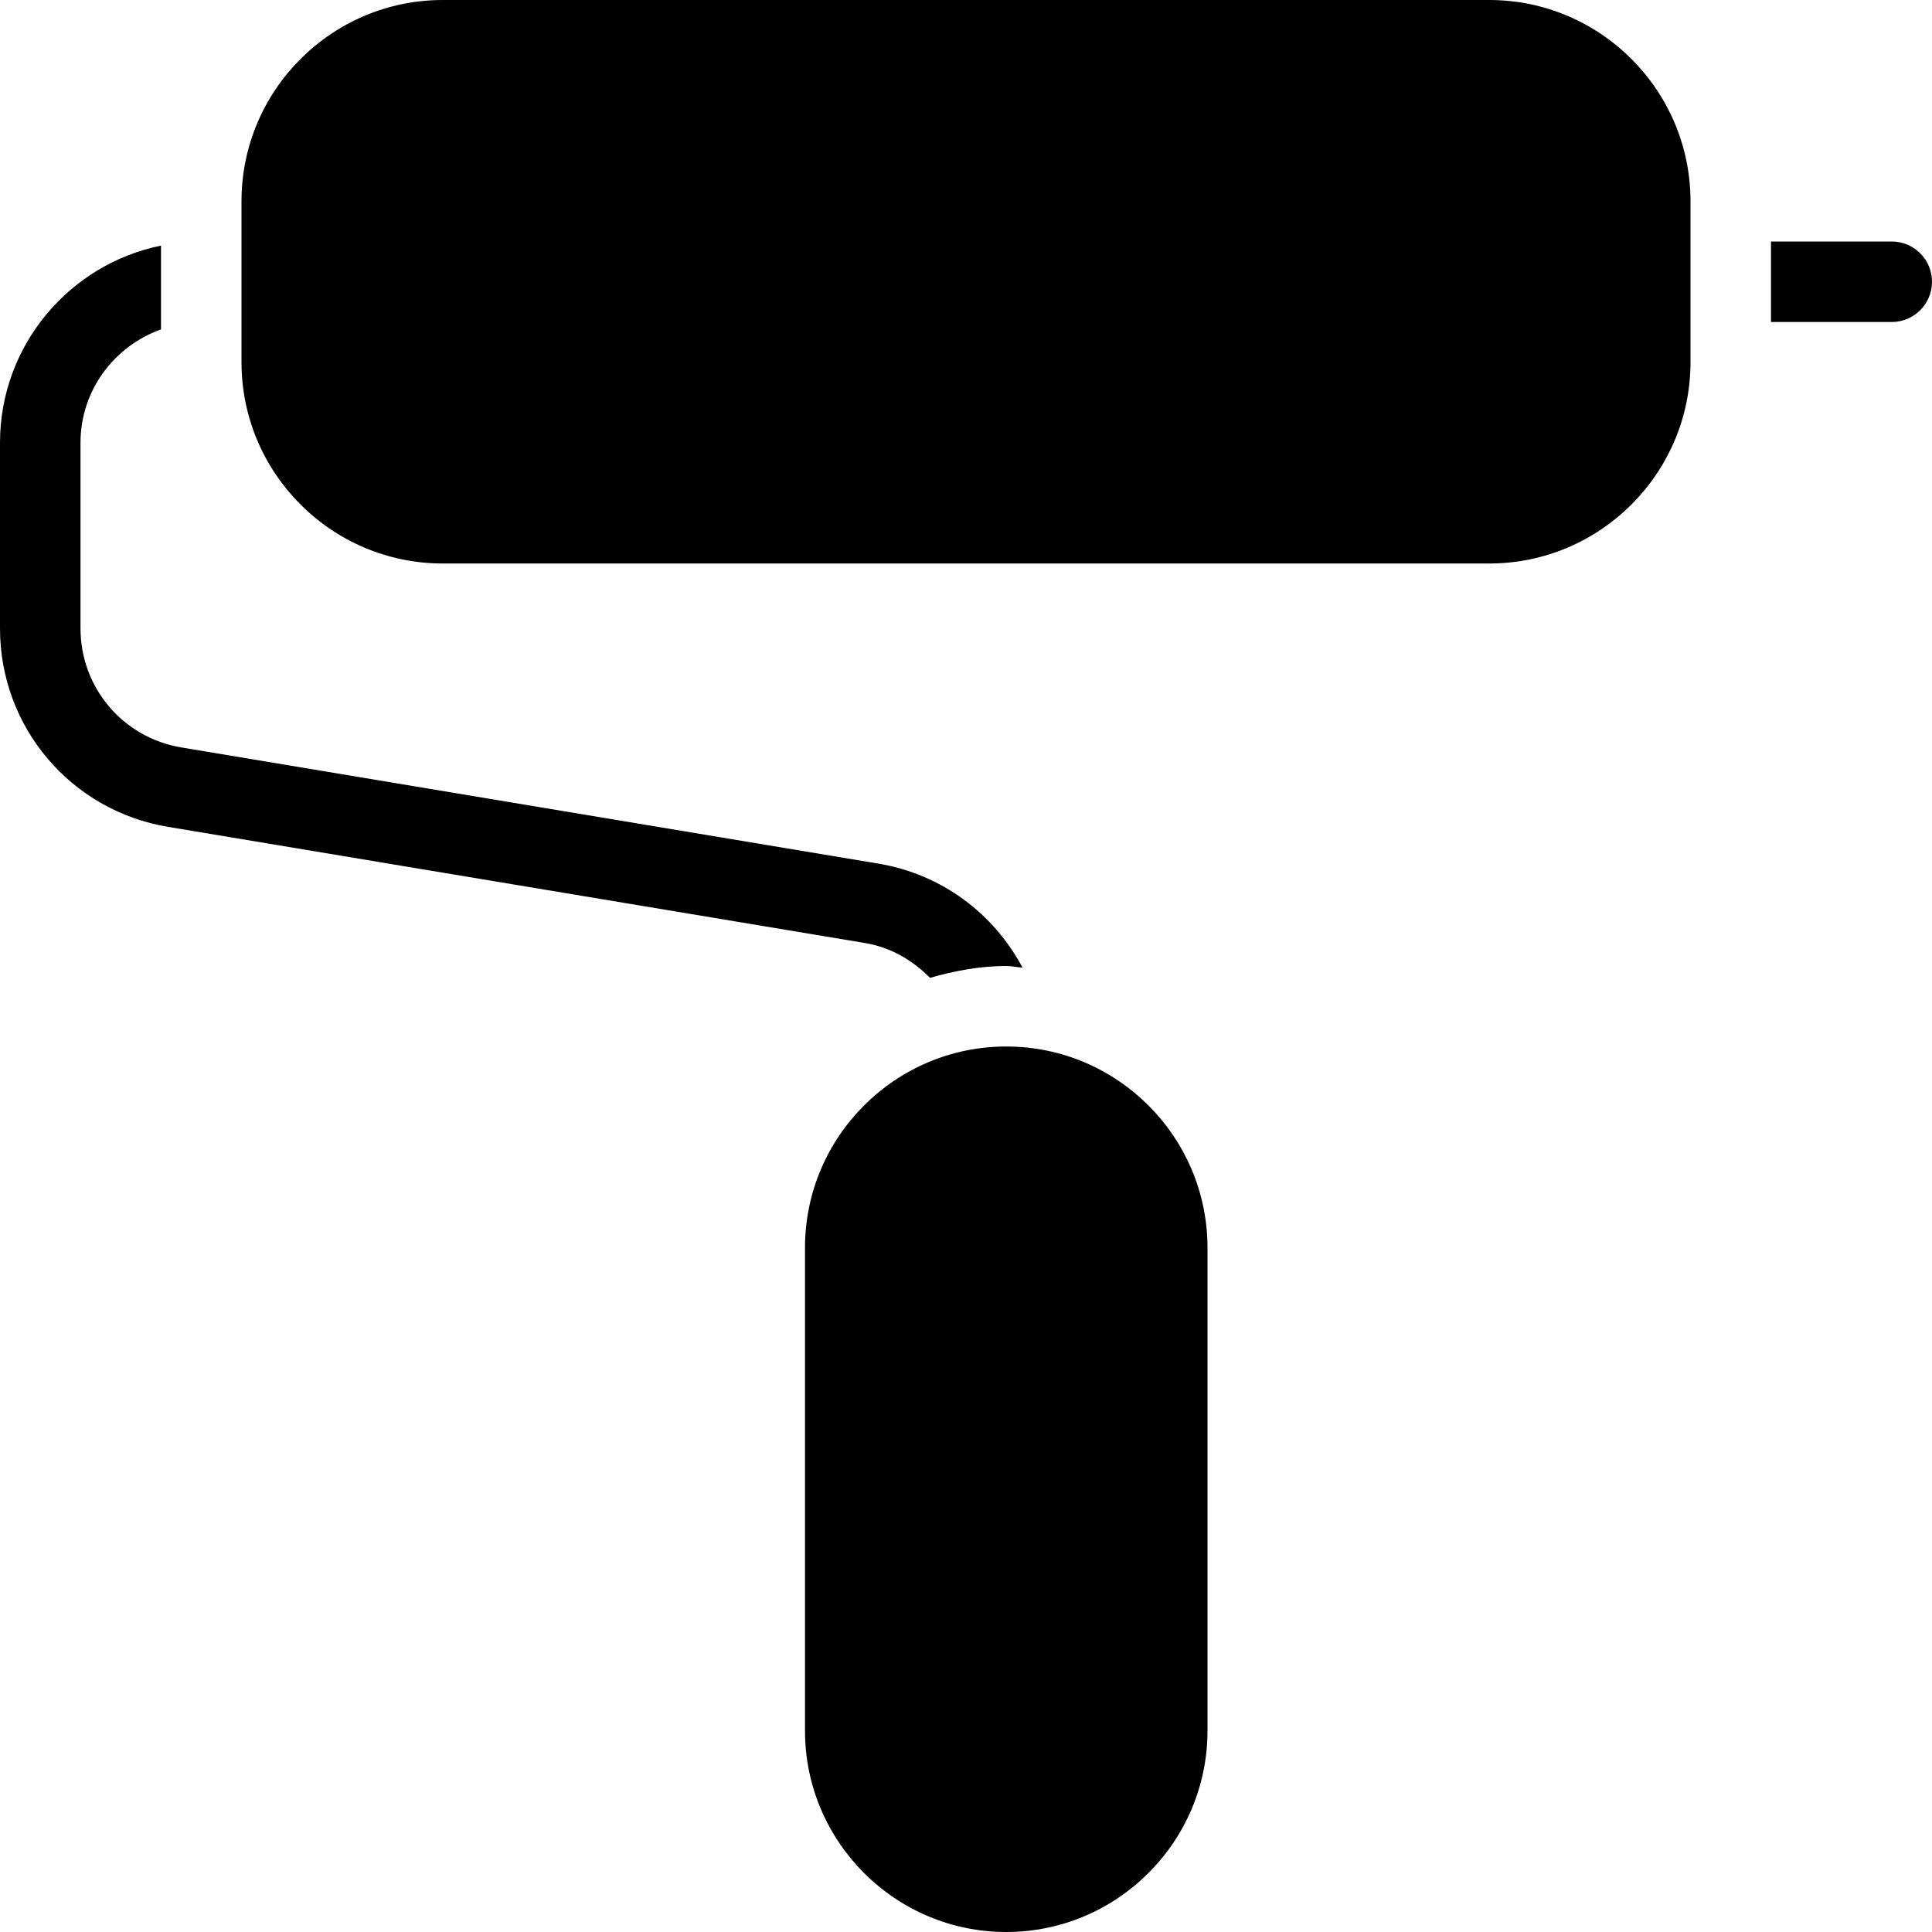 <?xml version="1.0" encoding="iso-8859-1"?>
<!-- Generator: Adobe Illustrator 19.0.0, SVG Export Plug-In . SVG Version: 6.00 Build 0)  -->
<svg version="1.1" id="Layer_1" xmlns="http://www.w3.org/2000/svg" xmlns:xlink="http://www.w3.org/1999/xlink" x="0px" y="0px"
	 viewBox="0 0 24 24" style="enable-background:new 0 0 24 24;" xml:space="preserve">
<g>
	<g>
		<path d="M18.5,6.5h-13c-1.105,0-2-0.895-2-2v-2c0-1.105,0.895-2,2-2h13c1.105,0,2,0.895,2,2v2C20.5,5.605,19.605,6.5,18.5,6.5z"/>
		<path d="M18.5,7h-13C4.121,7,3,5.878,3,4.5v-2C3,1.122,4.121,0,5.5,0h13C19.879,0,21,1.122,21,2.5v2C21,5.878,19.879,7,18.5,7z
			 M5.5,1C4.673,1,4,1.673,4,2.5v2C4,5.327,4.673,6,5.5,6h13C19.327,6,20,5.327,20,4.5v-2C20,1.673,19.327,1,18.5,1H5.5z"/>
	</g>
	<g>
		<path d="M12.5,23.5L12.5,23.5c-1.105,0-2-0.895-2-2v-6c0-1.105,0.895-2,2-2l0,0c1.105,0,2,0.895,2,2v6
			C14.5,22.605,13.605,23.5,12.5,23.5z"/>
		<path d="M12.5,24c-1.379,0-2.5-1.122-2.5-2.5v-6c0-1.378,1.121-2.5,2.5-2.5s2.5,1.122,2.5,2.5v6C15,22.878,13.879,24,12.5,24z
			 M12.5,14c-0.827,0-1.5,0.673-1.5,1.5v6c0,0.827,0.673,1.5,1.5,1.5s1.5-0.673,1.5-1.5v-6C14,14.673,13.327,14,12.5,14z"/>
	</g>
	<g>
		<path d="M11.553,12.147C11.856,12.061,12.17,12,12.5,12c0.069,0,0.134,0.016,0.202,0.02c-0.355-0.667-0.999-1.16-1.791-1.292
			L2.253,9.285C1.527,9.164,1,8.542,1,7.806V5.5c0-0.651,0.419-1.201,1-1.408V3.051C0.86,3.283,0,4.293,0,5.5v2.306
			c0,1.227,0.879,2.264,2.089,2.466l8.658,1.443C11.068,11.768,11.338,11.931,11.553,12.147z"/>
	</g>
	<g>
		<path d="M23.5,3H22v1h1.5C23.776,4,24,3.776,24,3.5S23.776,3,23.5,3z"/>
	</g>
</g>
</svg>
